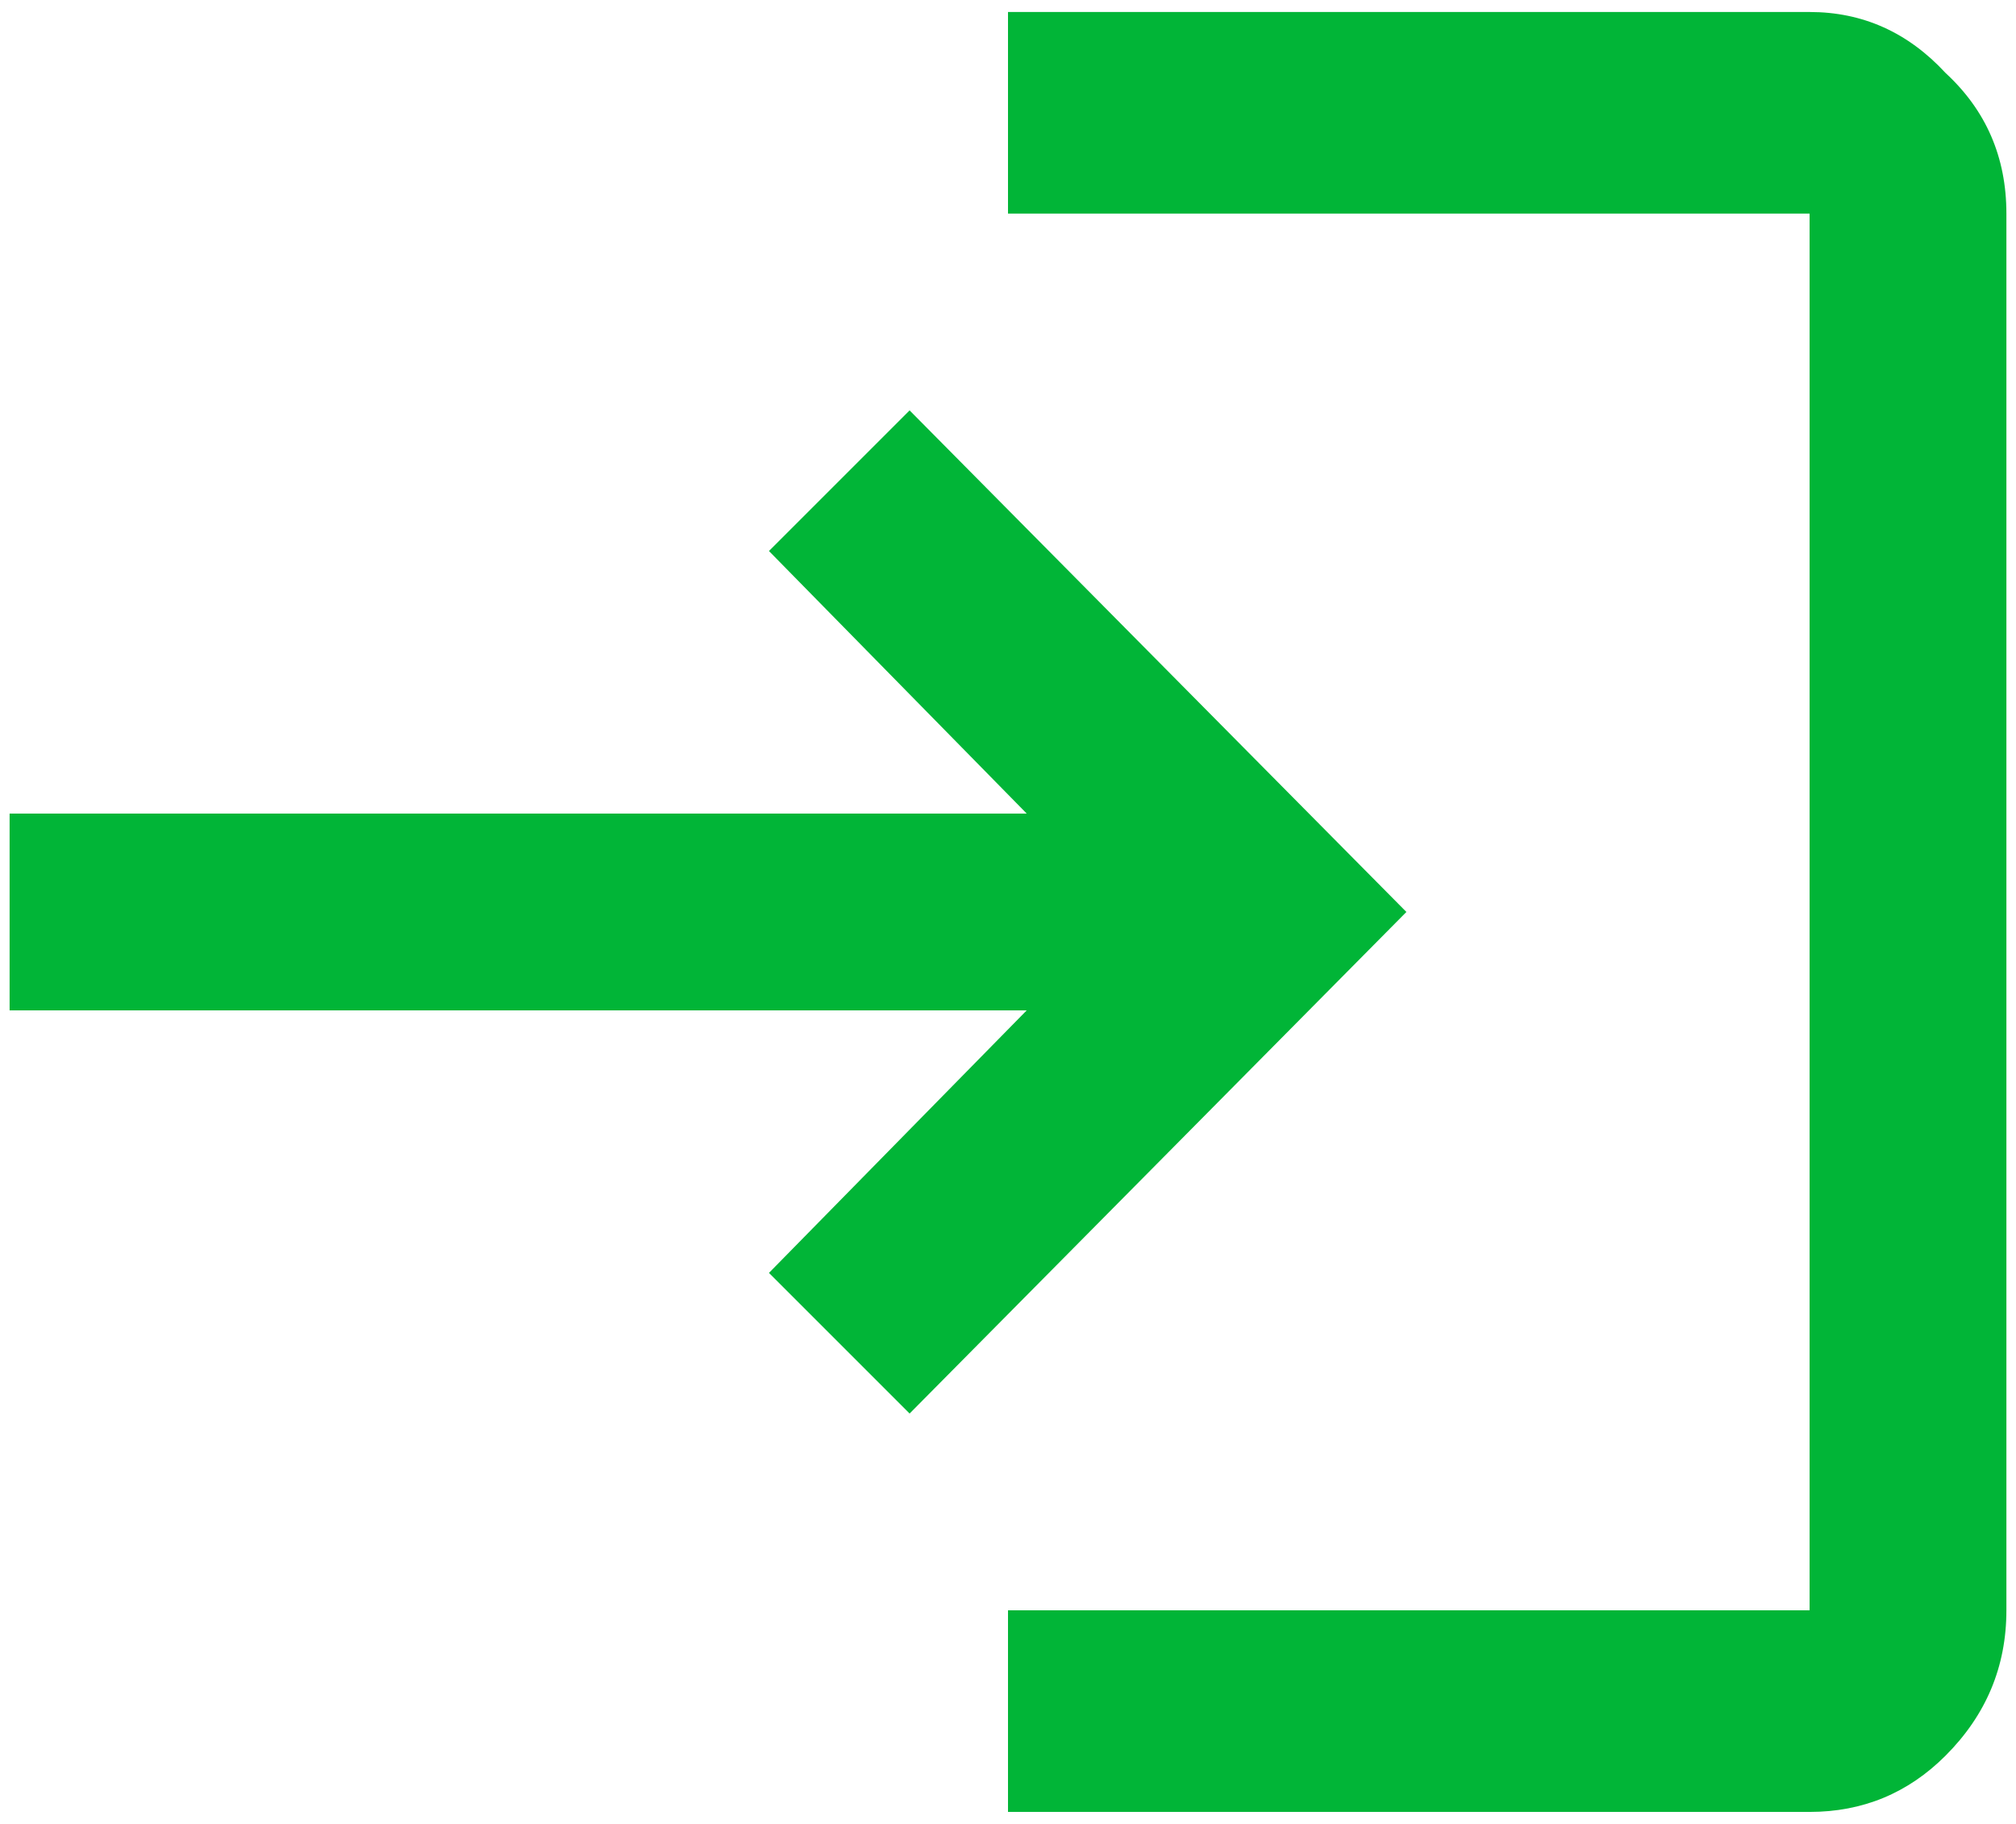 <svg width="21" height="19" viewBox="0 0 21 19" fill="none" xmlns="http://www.w3.org/2000/svg">
<path d="M9.475 4.275L8.01 5.74L10.695 8.475H0.1V10.525H10.695L8.01 13.26L9.475 14.725L14.65 9.5L9.475 4.275ZM18.85 16.775H10.5V18.875H18.85C19.403 18.875 19.875 18.68 20.266 18.289C20.689 17.866 20.9 17.361 20.9 16.775V2.225C20.9 1.639 20.689 1.15 20.266 0.76C19.875 0.337 19.403 0.125 18.85 0.125H10.5V2.225H18.85V16.775Z" fill="#01B537"/>
</svg>
